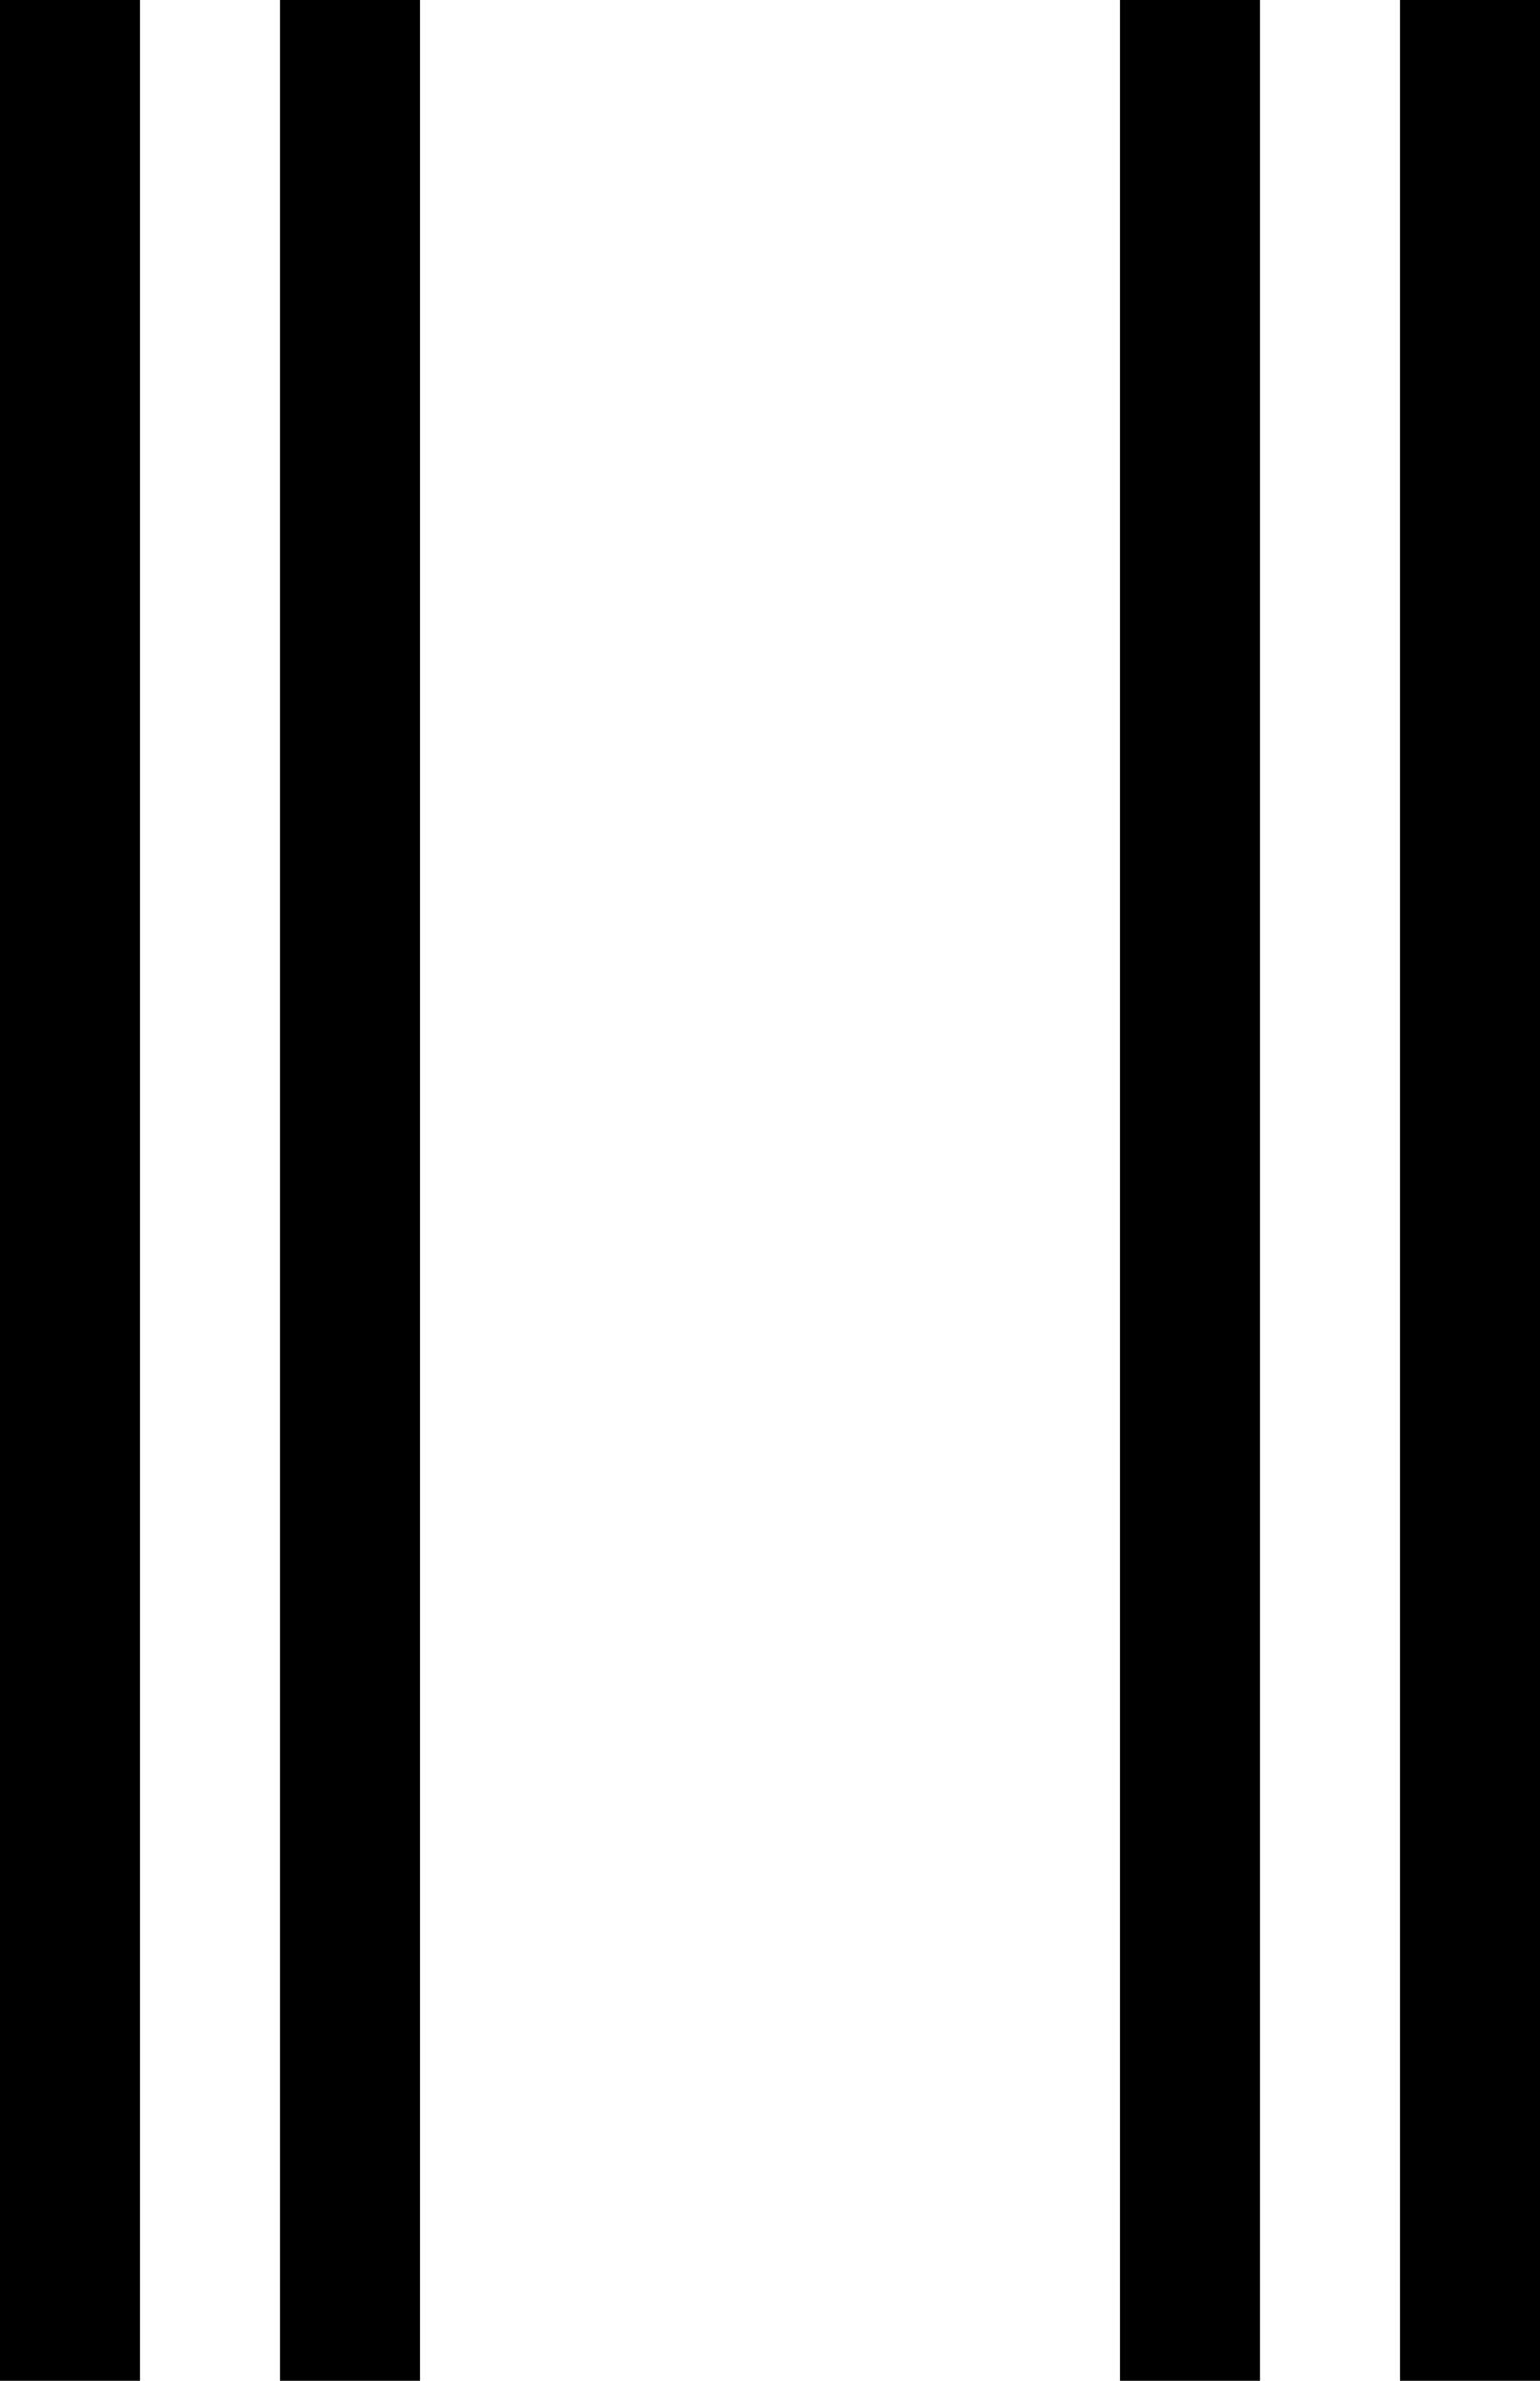 <?xml version="1.0" encoding="UTF-8" standalone="no"?>
<svg version="1.1" xmlns="http://www.w3.org/2000/svg" xmlns:xlink="http://www.w3.org/1999/xlink" x="0" y="0" viewBox="0 0 11 17" height="17" width="11">
  <path d="m 0.5,0 v 17 0" stroke="currentColor" stroke-width="1" stroke-linecap="butt" />
  <path d="m 2.5,0 v 17 0" stroke="currentColor" stroke-width="1" stroke-linecap="butt" />
  <path d="m 8.5,0 v 17 0" stroke="currentColor" stroke-width="1" stroke-linecap="butt" />
  <path d="m 10.5,0 v 17 0" stroke="currentColor" stroke-width="1" stroke-linecap="butt" />
</svg>
